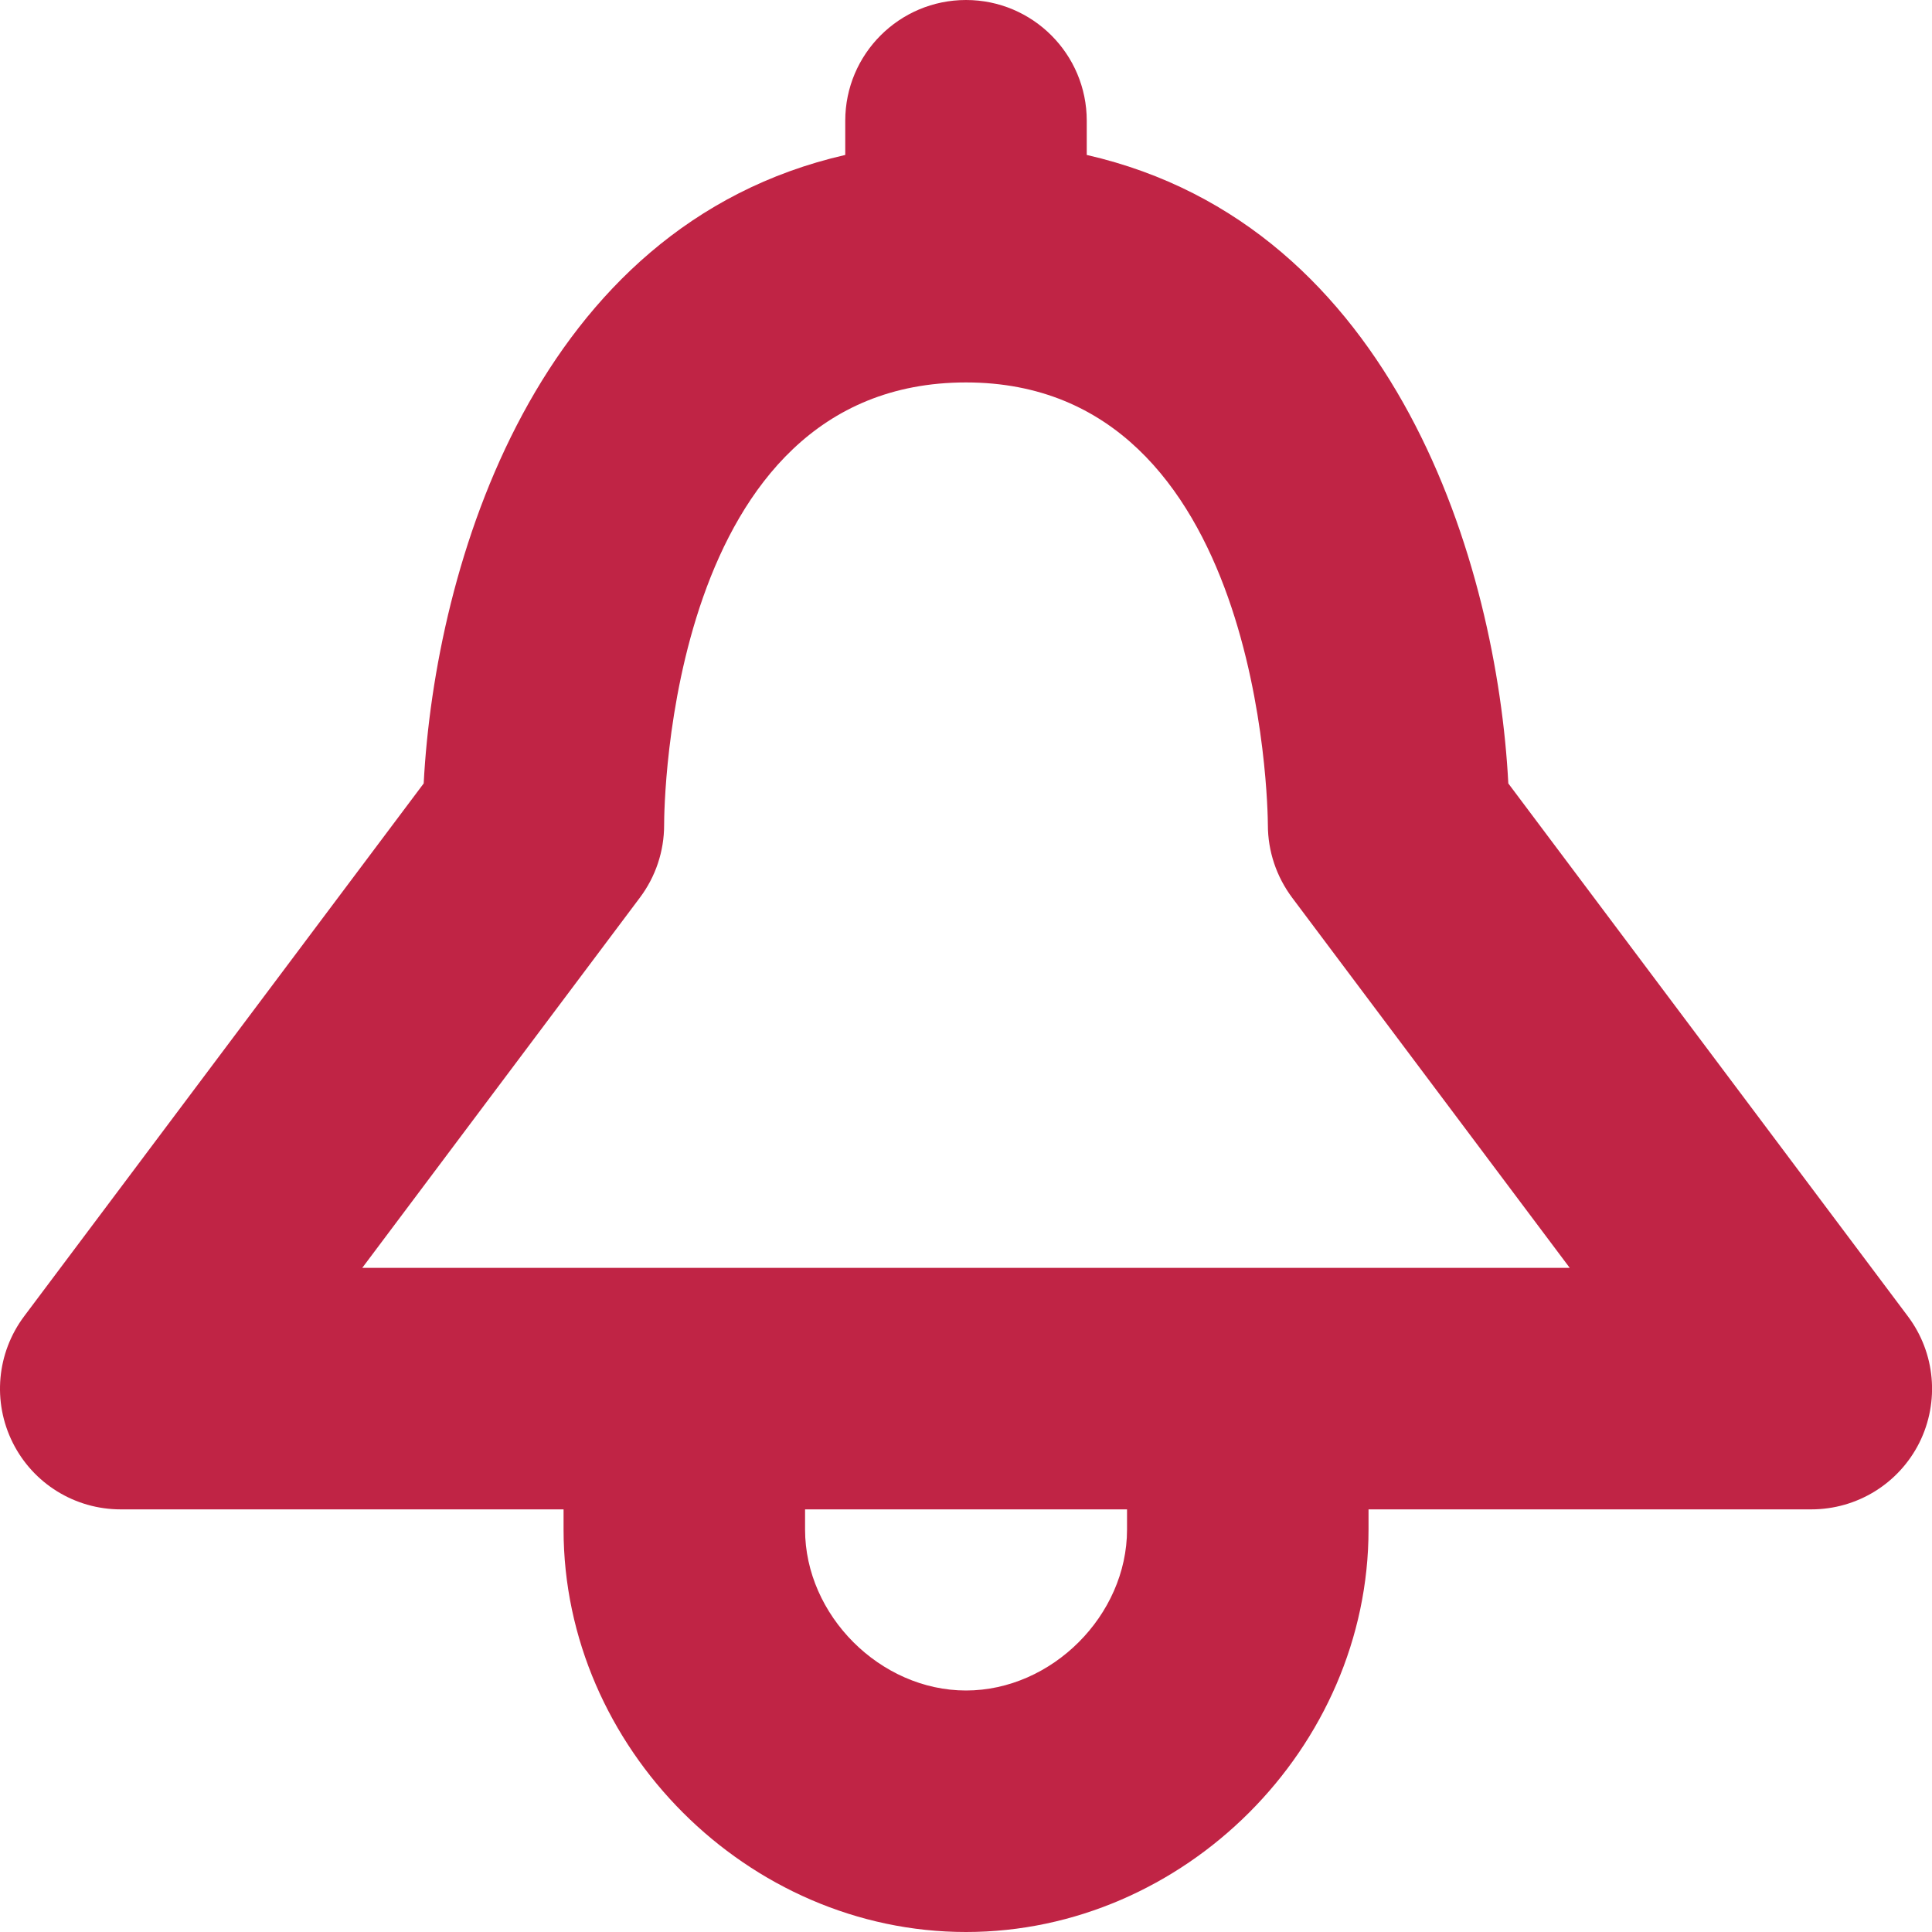 <svg width="20" height="20" viewBox="0 0 20 20" fill="none" xmlns="http://www.w3.org/2000/svg">
<path fill-rule="evenodd" clip-rule="evenodd" d="M0.132 14.935C0.344 15.359 0.776 15.625 1.25 15.625H5.834V15.834C5.834 18.093 7.741 20 10 20C12.259 20 14.167 18.093 14.167 15.834V15.625H18.75C19.224 15.625 19.656 15.359 19.869 14.935C20.08 14.511 20.035 14.005 19.75 13.626L15.614 8.11C15.497 5.857 14.456 2.337 11.25 1.604V1.25C11.25 0.56 10.69 0 10 0C9.31 0 8.75 0.56 8.75 1.25V1.604C5.545 2.337 4.504 5.857 4.386 8.11L0.25 13.626C-0.034 14.005 -0.08 14.511 0.132 14.935ZM6.625 9.291C6.787 9.075 6.875 8.812 6.875 8.541C6.875 8.355 6.911 3.959 10 3.959C13.065 3.959 13.124 8.357 13.125 8.541C13.125 8.812 13.214 9.075 13.375 9.291L16.25 13.125H3.75L6.625 9.291ZM10 17.5C10.889 17.5 11.667 16.721 11.667 15.834V15.625H8.334V15.834C8.334 16.721 9.112 17.5 10 17.5Z" fill="#C02445"/>
</svg>
